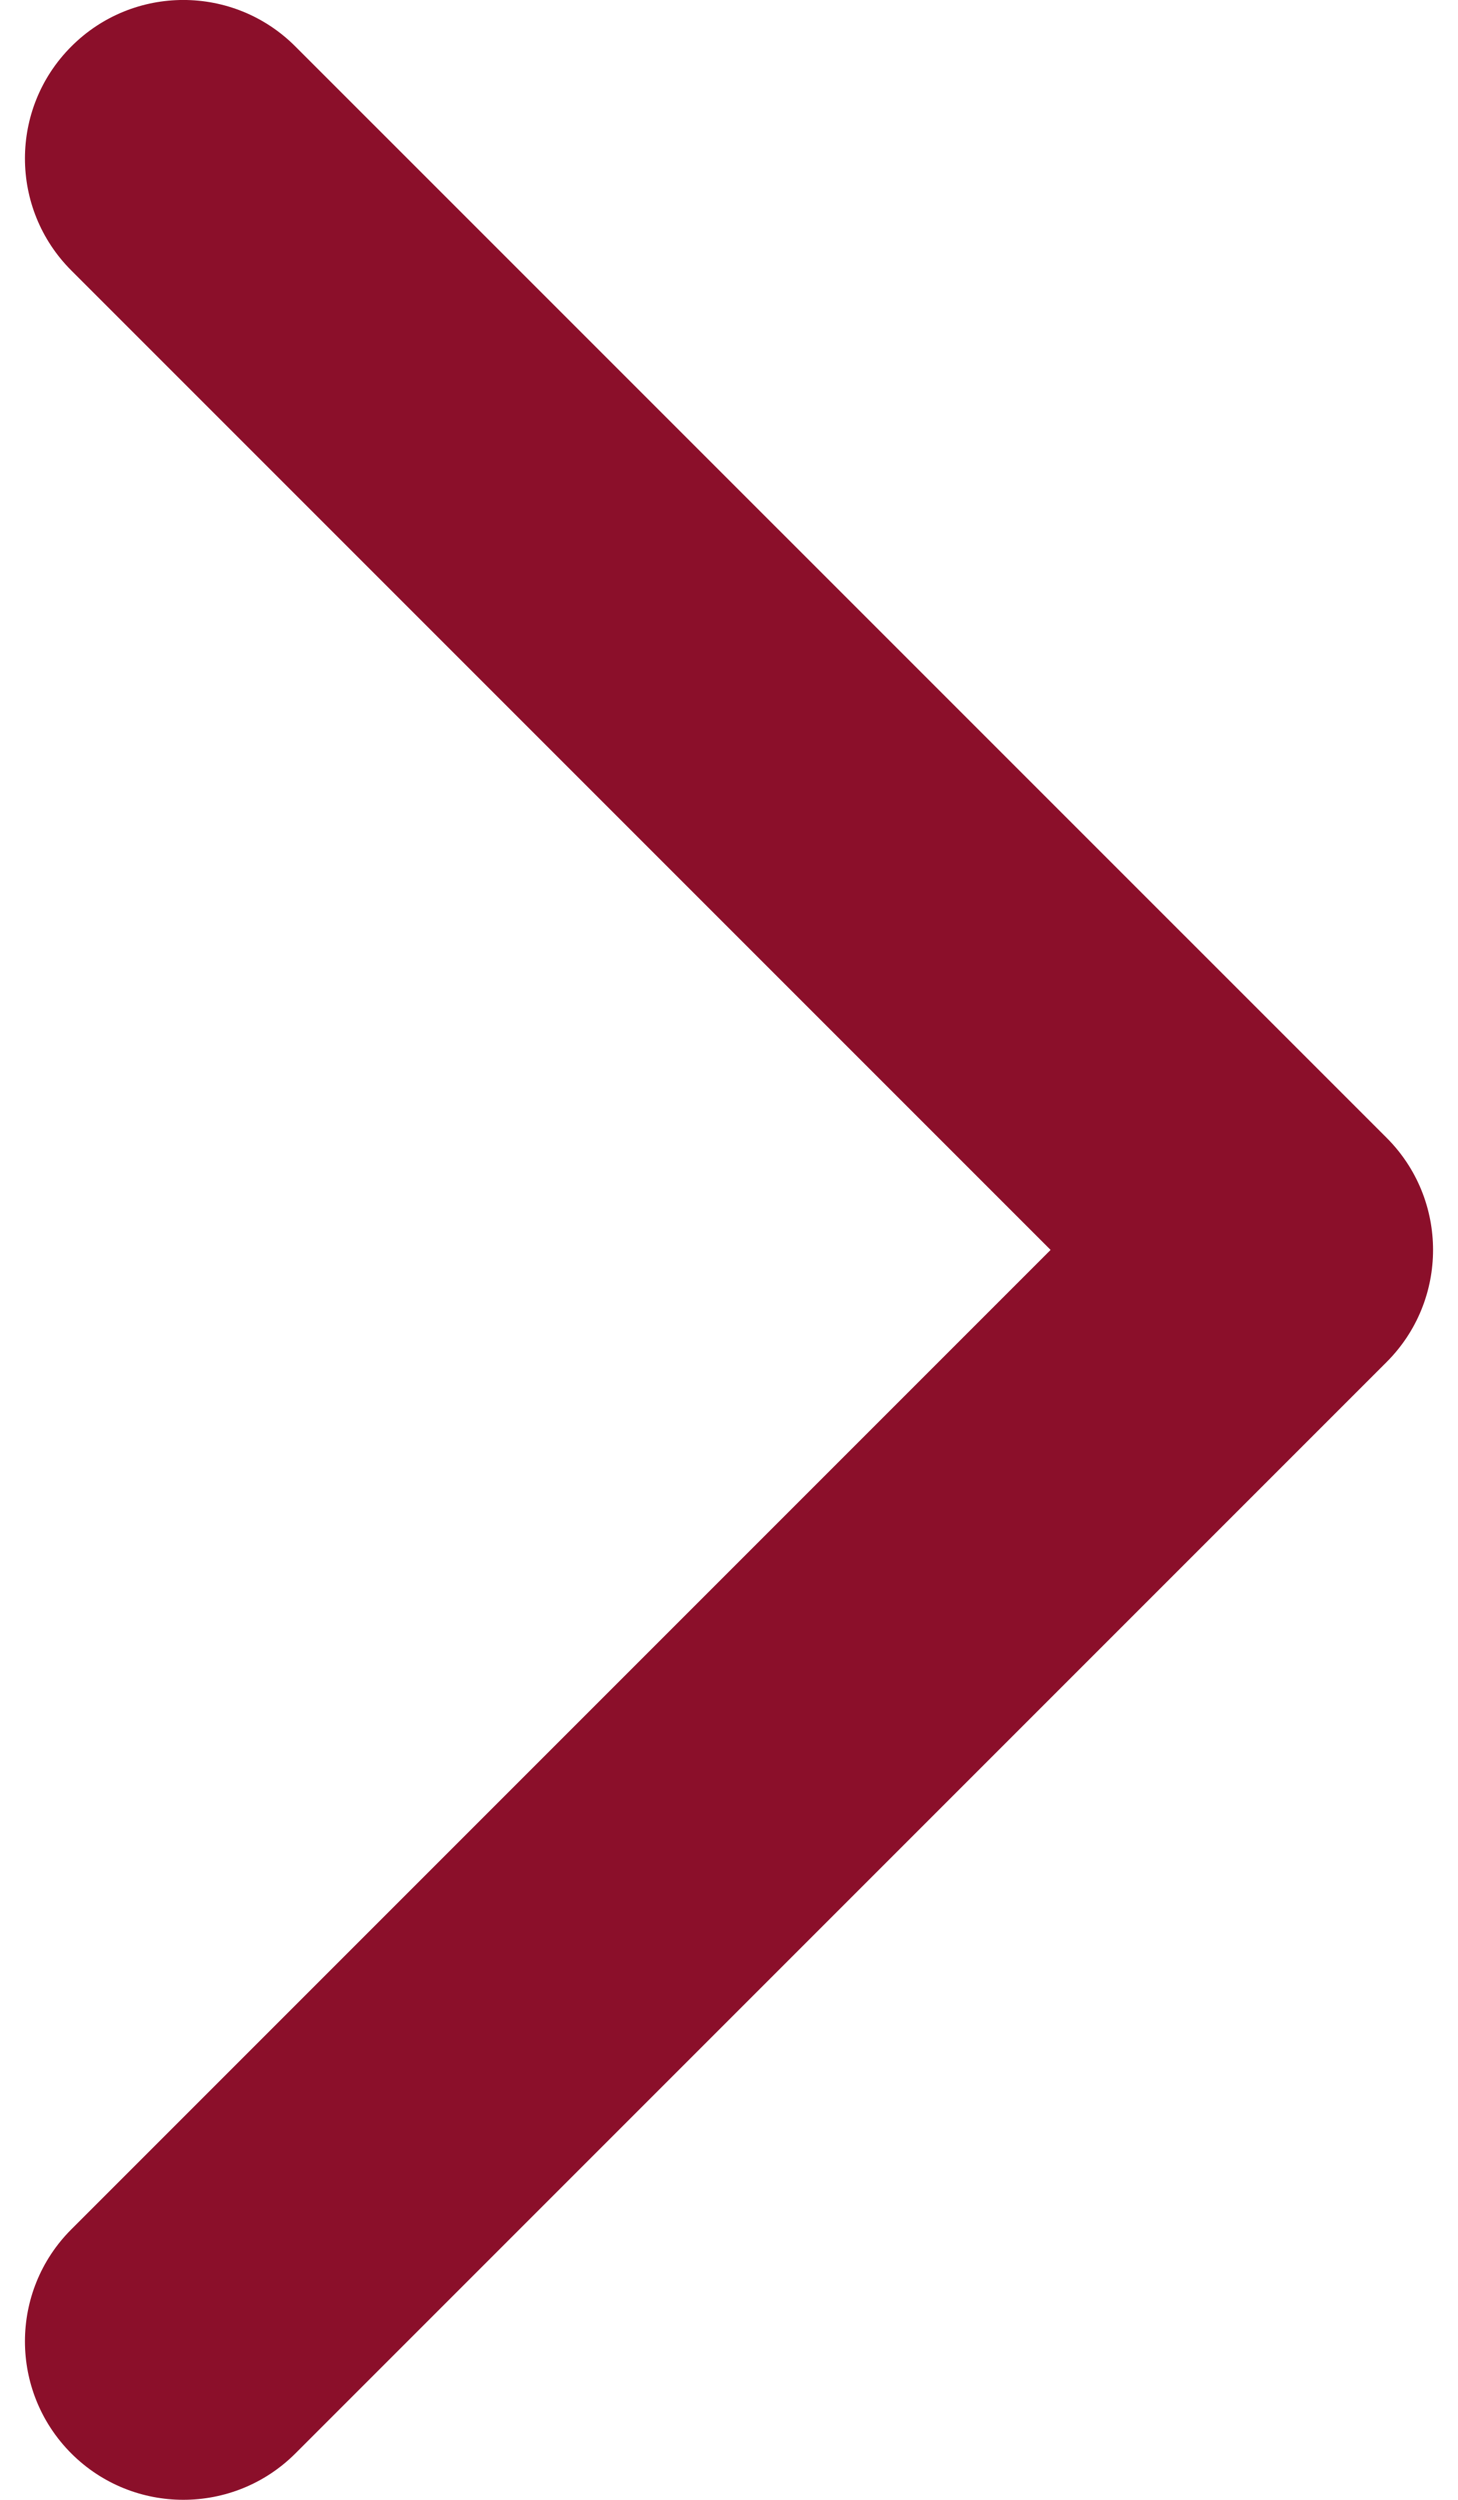 <svg width="14" height="24" viewBox="0 0 14 24" fill="none" xmlns="http://www.w3.org/2000/svg">
<path fill-rule="evenodd" clip-rule="evenodd" d="M0.685 0.446C0.091 1.04 0.091 2.003 0.685 2.597L10.088 12L0.685 21.403C0.091 21.997 0.091 22.96 0.685 23.555C1.279 24.148 2.242 24.148 2.836 23.555L13.315 13.076C13.909 12.482 13.909 11.518 13.315 10.924L2.836 0.446C2.242 -0.149 1.279 -0.149 0.685 0.446Z" fill="#8B0F2A"/>
</svg>
